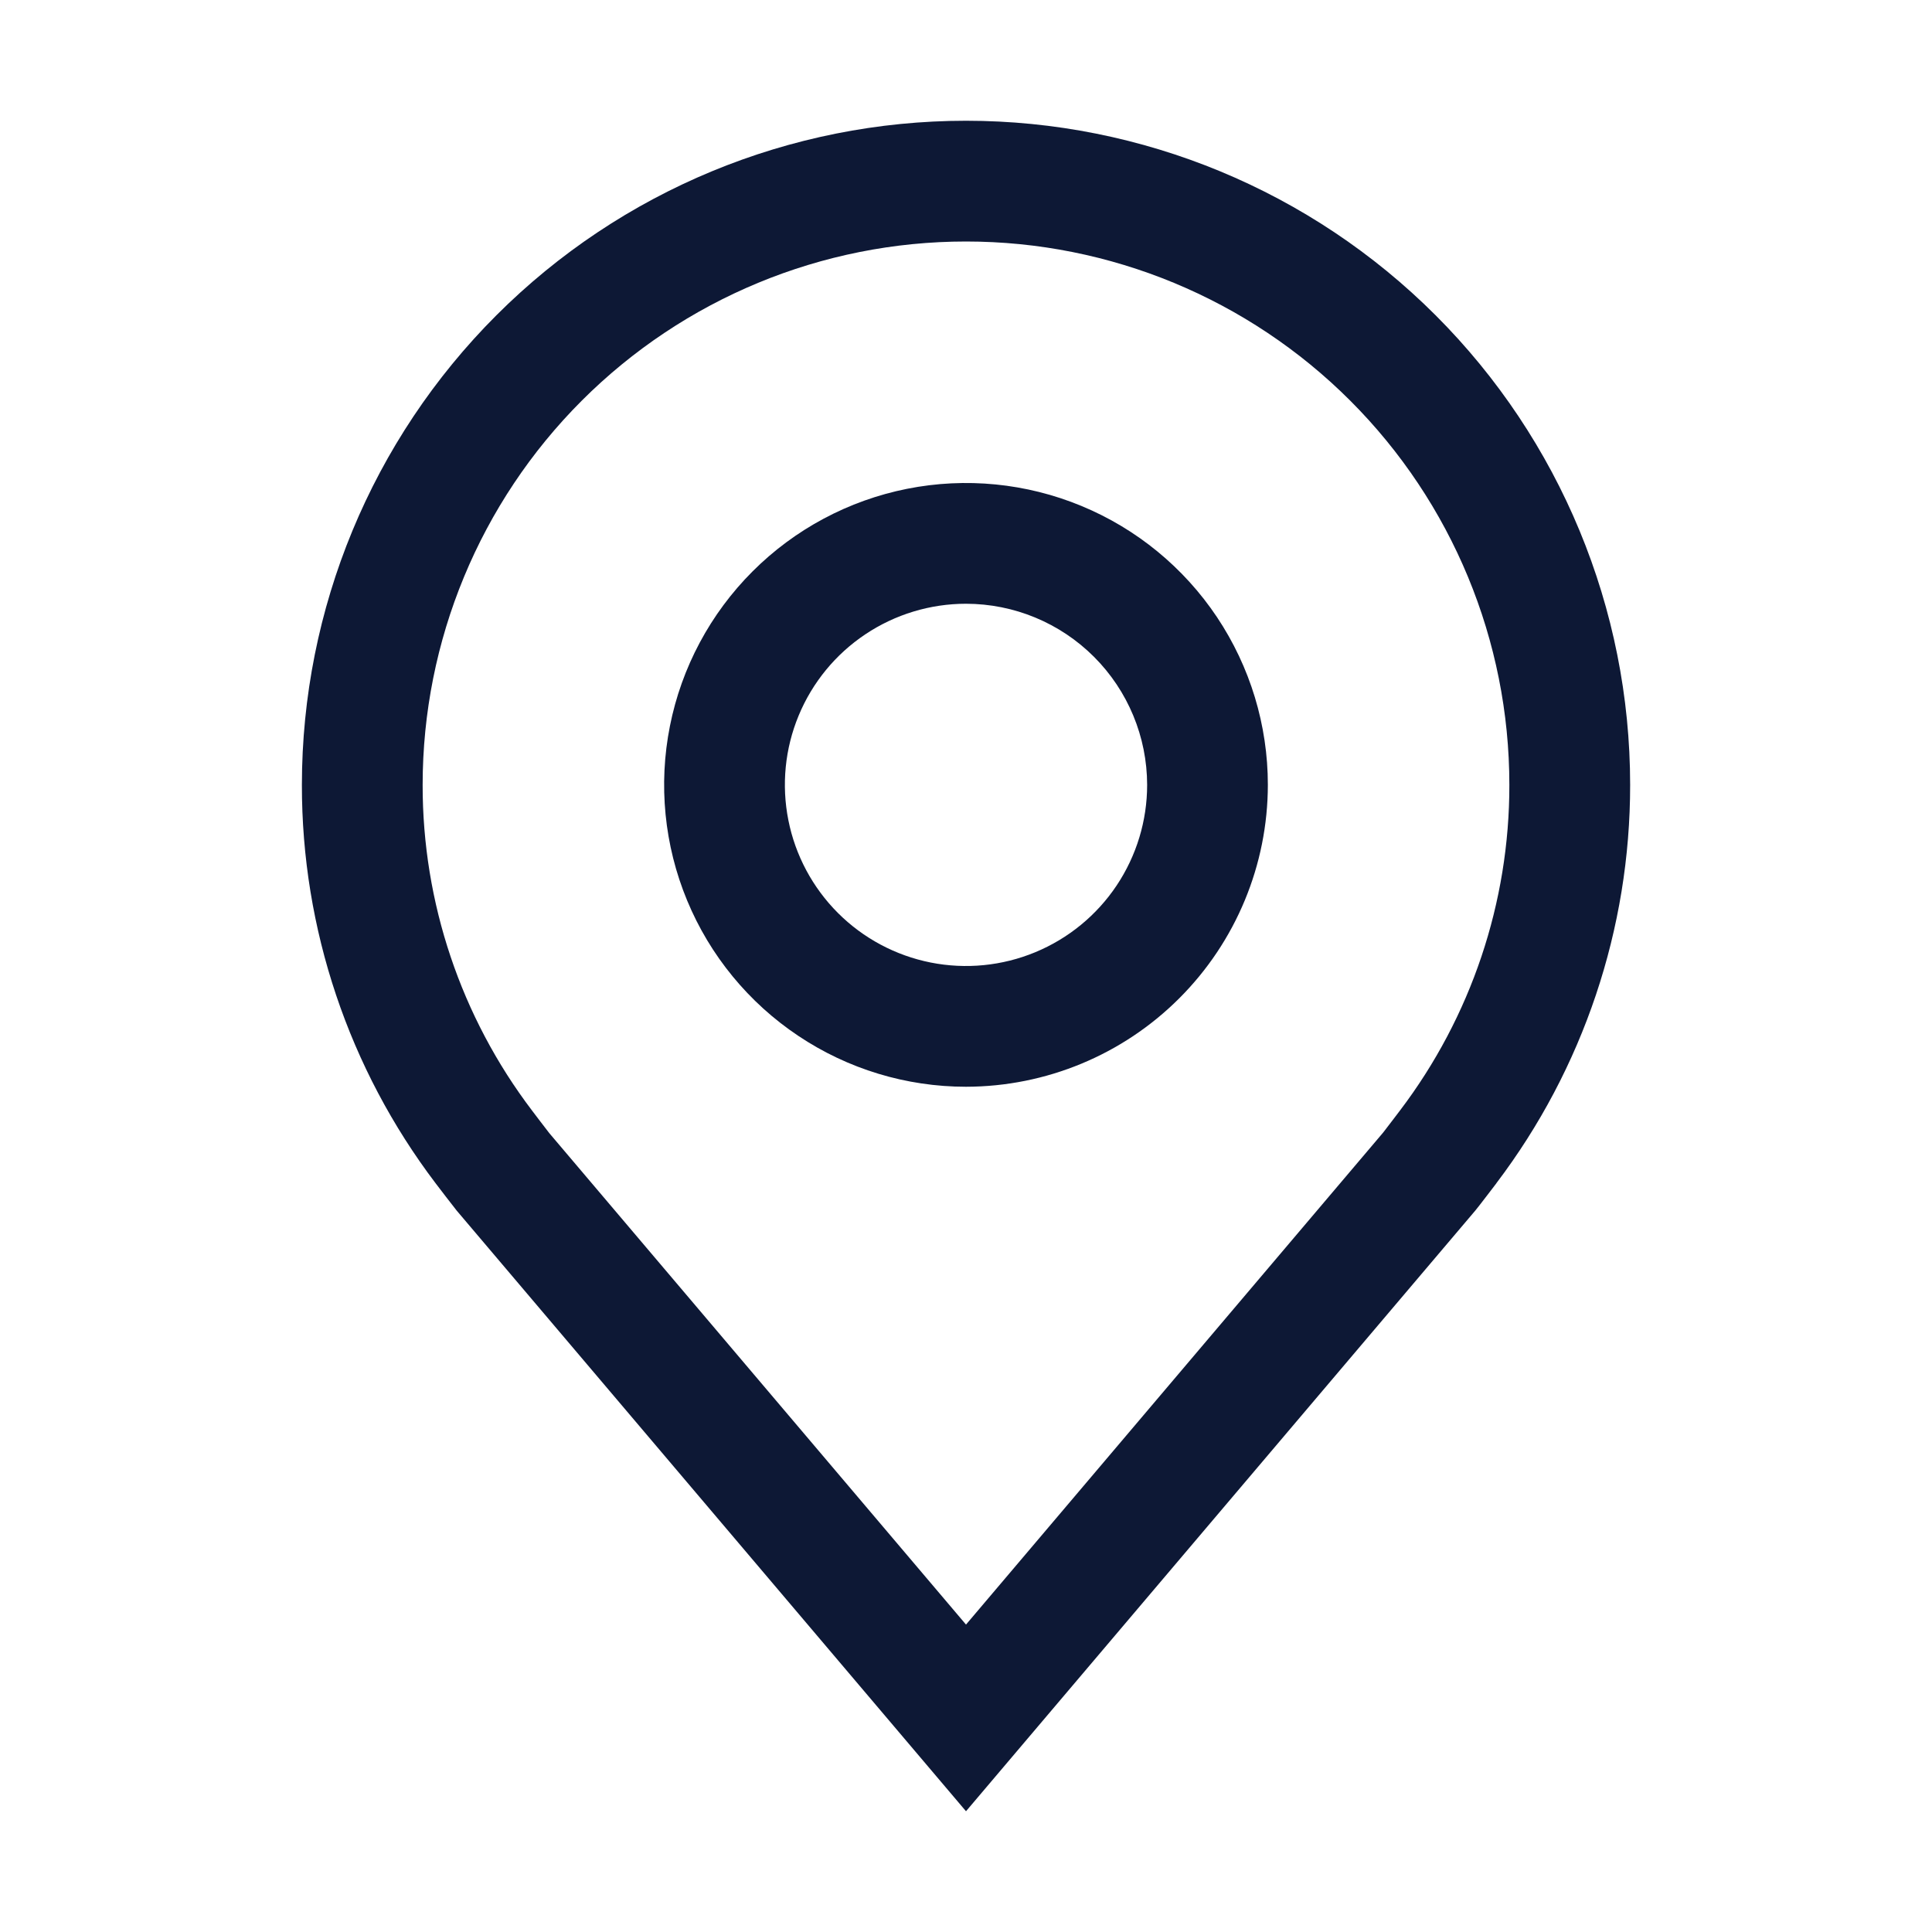 <svg width="50" height="50" viewBox="0 0 50 50" fill="none" xmlns="http://www.w3.org/2000/svg">
<path d="M25 28.125C23.455 28.125 21.944 27.667 20.66 26.808C19.375 25.95 18.373 24.73 17.782 23.302C17.191 21.875 17.036 20.304 17.338 18.788C17.639 17.273 18.383 15.881 19.476 14.788C20.568 13.696 21.96 12.952 23.476 12.65C24.991 12.349 26.562 12.503 27.99 13.095C29.417 13.686 30.637 14.687 31.496 15.972C32.354 17.257 32.812 18.767 32.812 20.312C32.81 22.384 31.986 24.369 30.521 25.834C29.057 27.299 27.071 28.122 25 28.125ZM25 15.625C24.073 15.625 23.167 15.9 22.396 16.415C21.625 16.93 21.024 17.662 20.669 18.519C20.314 19.375 20.222 20.318 20.403 21.227C20.583 22.136 21.03 22.971 21.685 23.627C22.341 24.283 23.176 24.729 24.085 24.91C24.995 25.091 25.937 24.998 26.794 24.643C27.65 24.288 28.383 23.688 28.898 22.917C29.413 22.146 29.688 21.24 29.688 20.312C29.686 19.07 29.192 17.878 28.313 16.999C27.434 16.12 26.243 15.626 25 15.625Z" fill="#0D1835"/>
<path d="M25 46.875L11.819 31.33C11.636 31.096 11.454 30.861 11.275 30.625C9.025 27.658 7.808 24.036 7.813 20.312C7.813 15.754 9.623 11.382 12.847 8.159C16.07 4.936 20.442 3.125 25 3.125C29.558 3.125 33.93 4.936 37.153 8.159C40.377 11.382 42.188 15.754 42.188 20.312C42.191 24.034 40.975 27.655 38.727 30.62L38.725 30.625C38.725 30.625 38.256 31.241 38.186 31.323L25 46.875ZM13.77 28.742C13.77 28.742 14.134 29.223 14.217 29.327L25 42.044L35.797 29.309C35.866 29.223 36.231 28.739 36.233 28.738C38.072 26.314 39.066 23.355 39.062 20.312C39.062 16.583 37.581 13.006 34.944 10.369C32.306 7.732 28.73 6.25 25 6.25C21.27 6.25 17.694 7.732 15.056 10.369C12.419 13.006 10.938 16.583 10.938 20.312C10.934 23.357 11.929 26.318 13.77 28.742Z" fill="#0D1835"/>
</svg>
